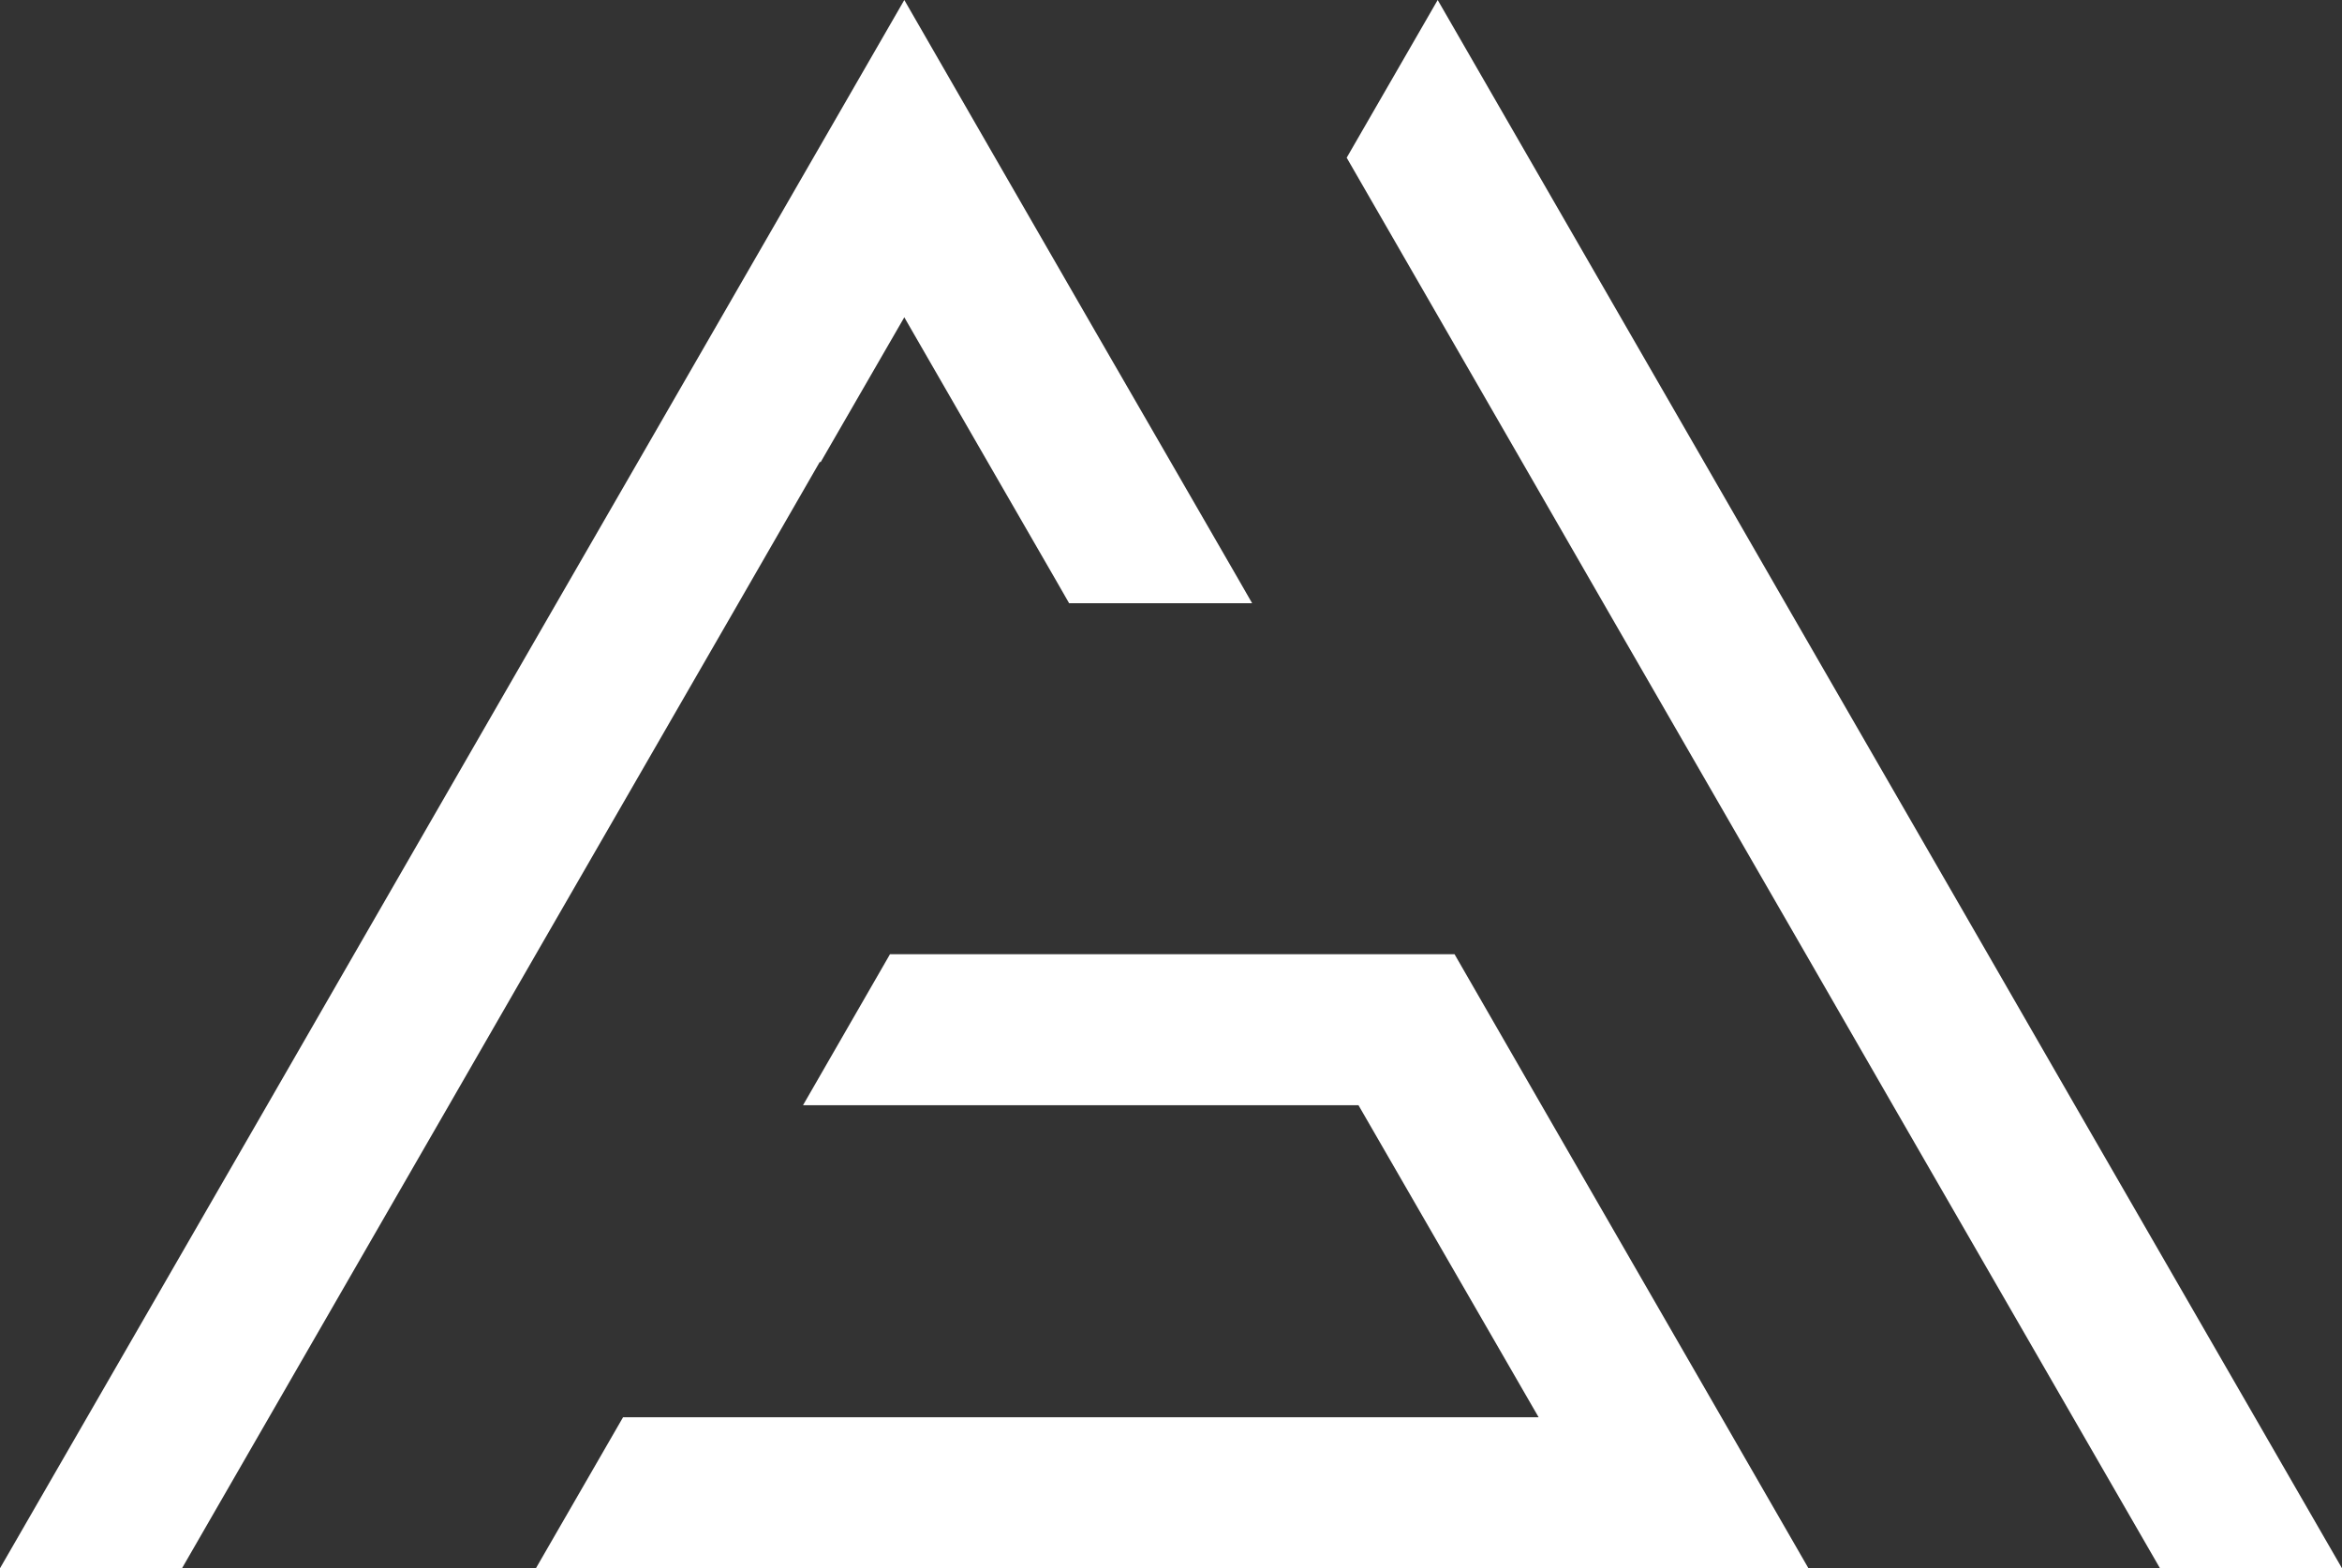 <svg id="Layer_1" data-name="Layer 1" xmlns="http://www.w3.org/2000/svg" viewBox="0 0 138.97 93.07"><rect x="0" y="0" width="138.97" height="93.07" fill="#333333" stroke="none"/><defs><style>.cls-1{fill:#fff;}</style></defs><title>matejinlogo2sharpedges</title><polygon class="cls-1" points="91.47 65.59 86.31 56.63 75.45 56.63 52.81 56.63 47.65 65.59 80.61 65.59 91.3 84.11 48.91 84.11 36.97 84.11 31.8 93.07 107.31 93.07 102.15 84.11 91.47 65.59"/><polygon class="cls-1" points="123.12 65.59 117.96 56.63 106.28 36.38 101.12 27.42 85.31 0 79.91 9.36 90.32 27.42 95.48 36.38 107.16 56.63 112.32 65.59 128.17 93.07 138.97 93.07 123.12 65.59"/><polygon class="cls-1" points="73.48 34.37 69.47 27.42 69.47 27.42 64.97 19.63 59.05 9.36 53.66 0 37.85 27.42 32.68 36.38 21.01 56.63 15.85 65.59 0 93.07 10.8 93.07 26.64 65.59 31.8 56.63 43.48 36.38 48.64 27.42 48.7 27.42 53.66 18.83 54.12 19.63 58.61 27.42 58.61 27.42 62.62 34.37 63.44 35.8 74.3 35.8 73.48 34.37"/></svg>